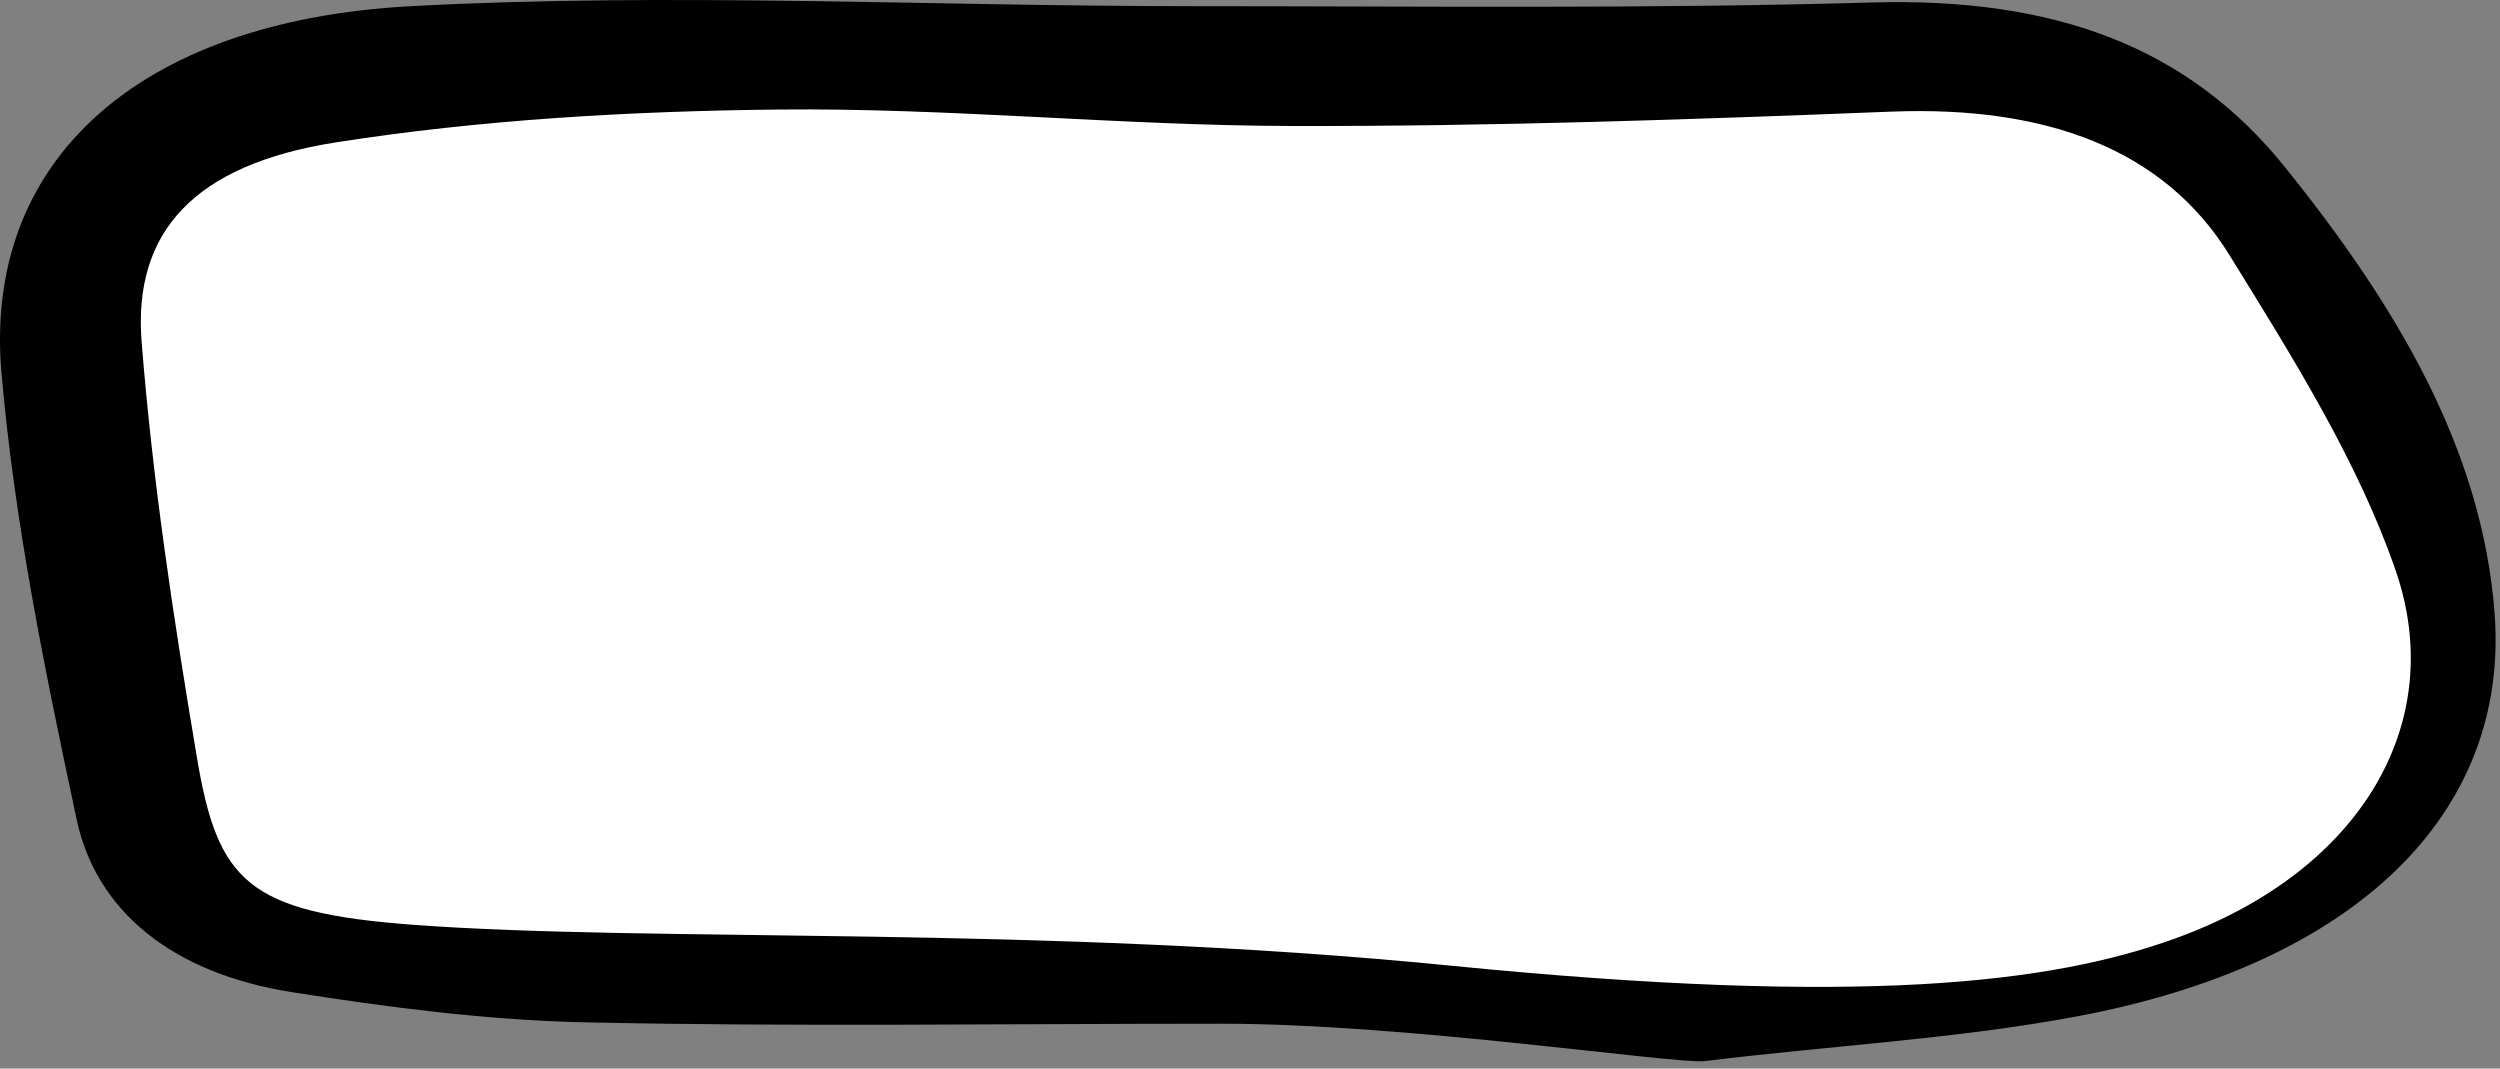 <svg width="255" height="109" viewBox="0 0 255 109" fill="none" xmlns="http://www.w3.org/2000/svg">
<rect x="0" y="0" width="255" height="109" fill="#808080" stroke="none"/>
<path d="M59.7 104.278C81.004 104.74 102.336 104.417 124.608 104.417C143.5 104.417 171.043 108.582 173.922 108.23C186.55 106.661 199.438 105.994 211.816 103.677C240.317 98.339 255.977 82.948 254.451 62.557C253.185 45.81 244.404 31.116 233.033 17.009C223.178 4.779 209.571 -0.28 190.945 0.255C167.799 0.915 144.616 0.629 121.451 0.629C94.927 0.629 68.299 -0.786 41.919 0.629C13.793 2.139 -1.695 16.657 0.148 37.98C1.462 53.253 4.591 68.474 7.824 83.608C9.811 92.862 17.478 99.27 29.809 101.206C39.645 102.753 49.701 104.065 59.7 104.278Z" fill="black"/>
<path d="M42.14 94.328C66.638 96.153 106 94.328 148 98.5C190 102.673 209.129 100.289 221.758 95.765C240.854 88.909 249.72 73.702 244.356 58.187C240.528 47.078 233.858 36.454 227.391 25.998C220.693 15.161 208.64 10.784 192.941 11.385C172.53 12.191 152.081 12.903 131.651 12.851C114.273 12.807 96.875 10.996 79.507 11.172C64.374 11.326 49.001 12.206 34.214 14.53C19.743 16.811 13.563 23.71 14.446 34.863C15.559 48.999 17.699 63.107 20.069 77.155C22.19 89.928 25.232 93.066 42.14 94.328Z" fill="white"/>
</svg>
